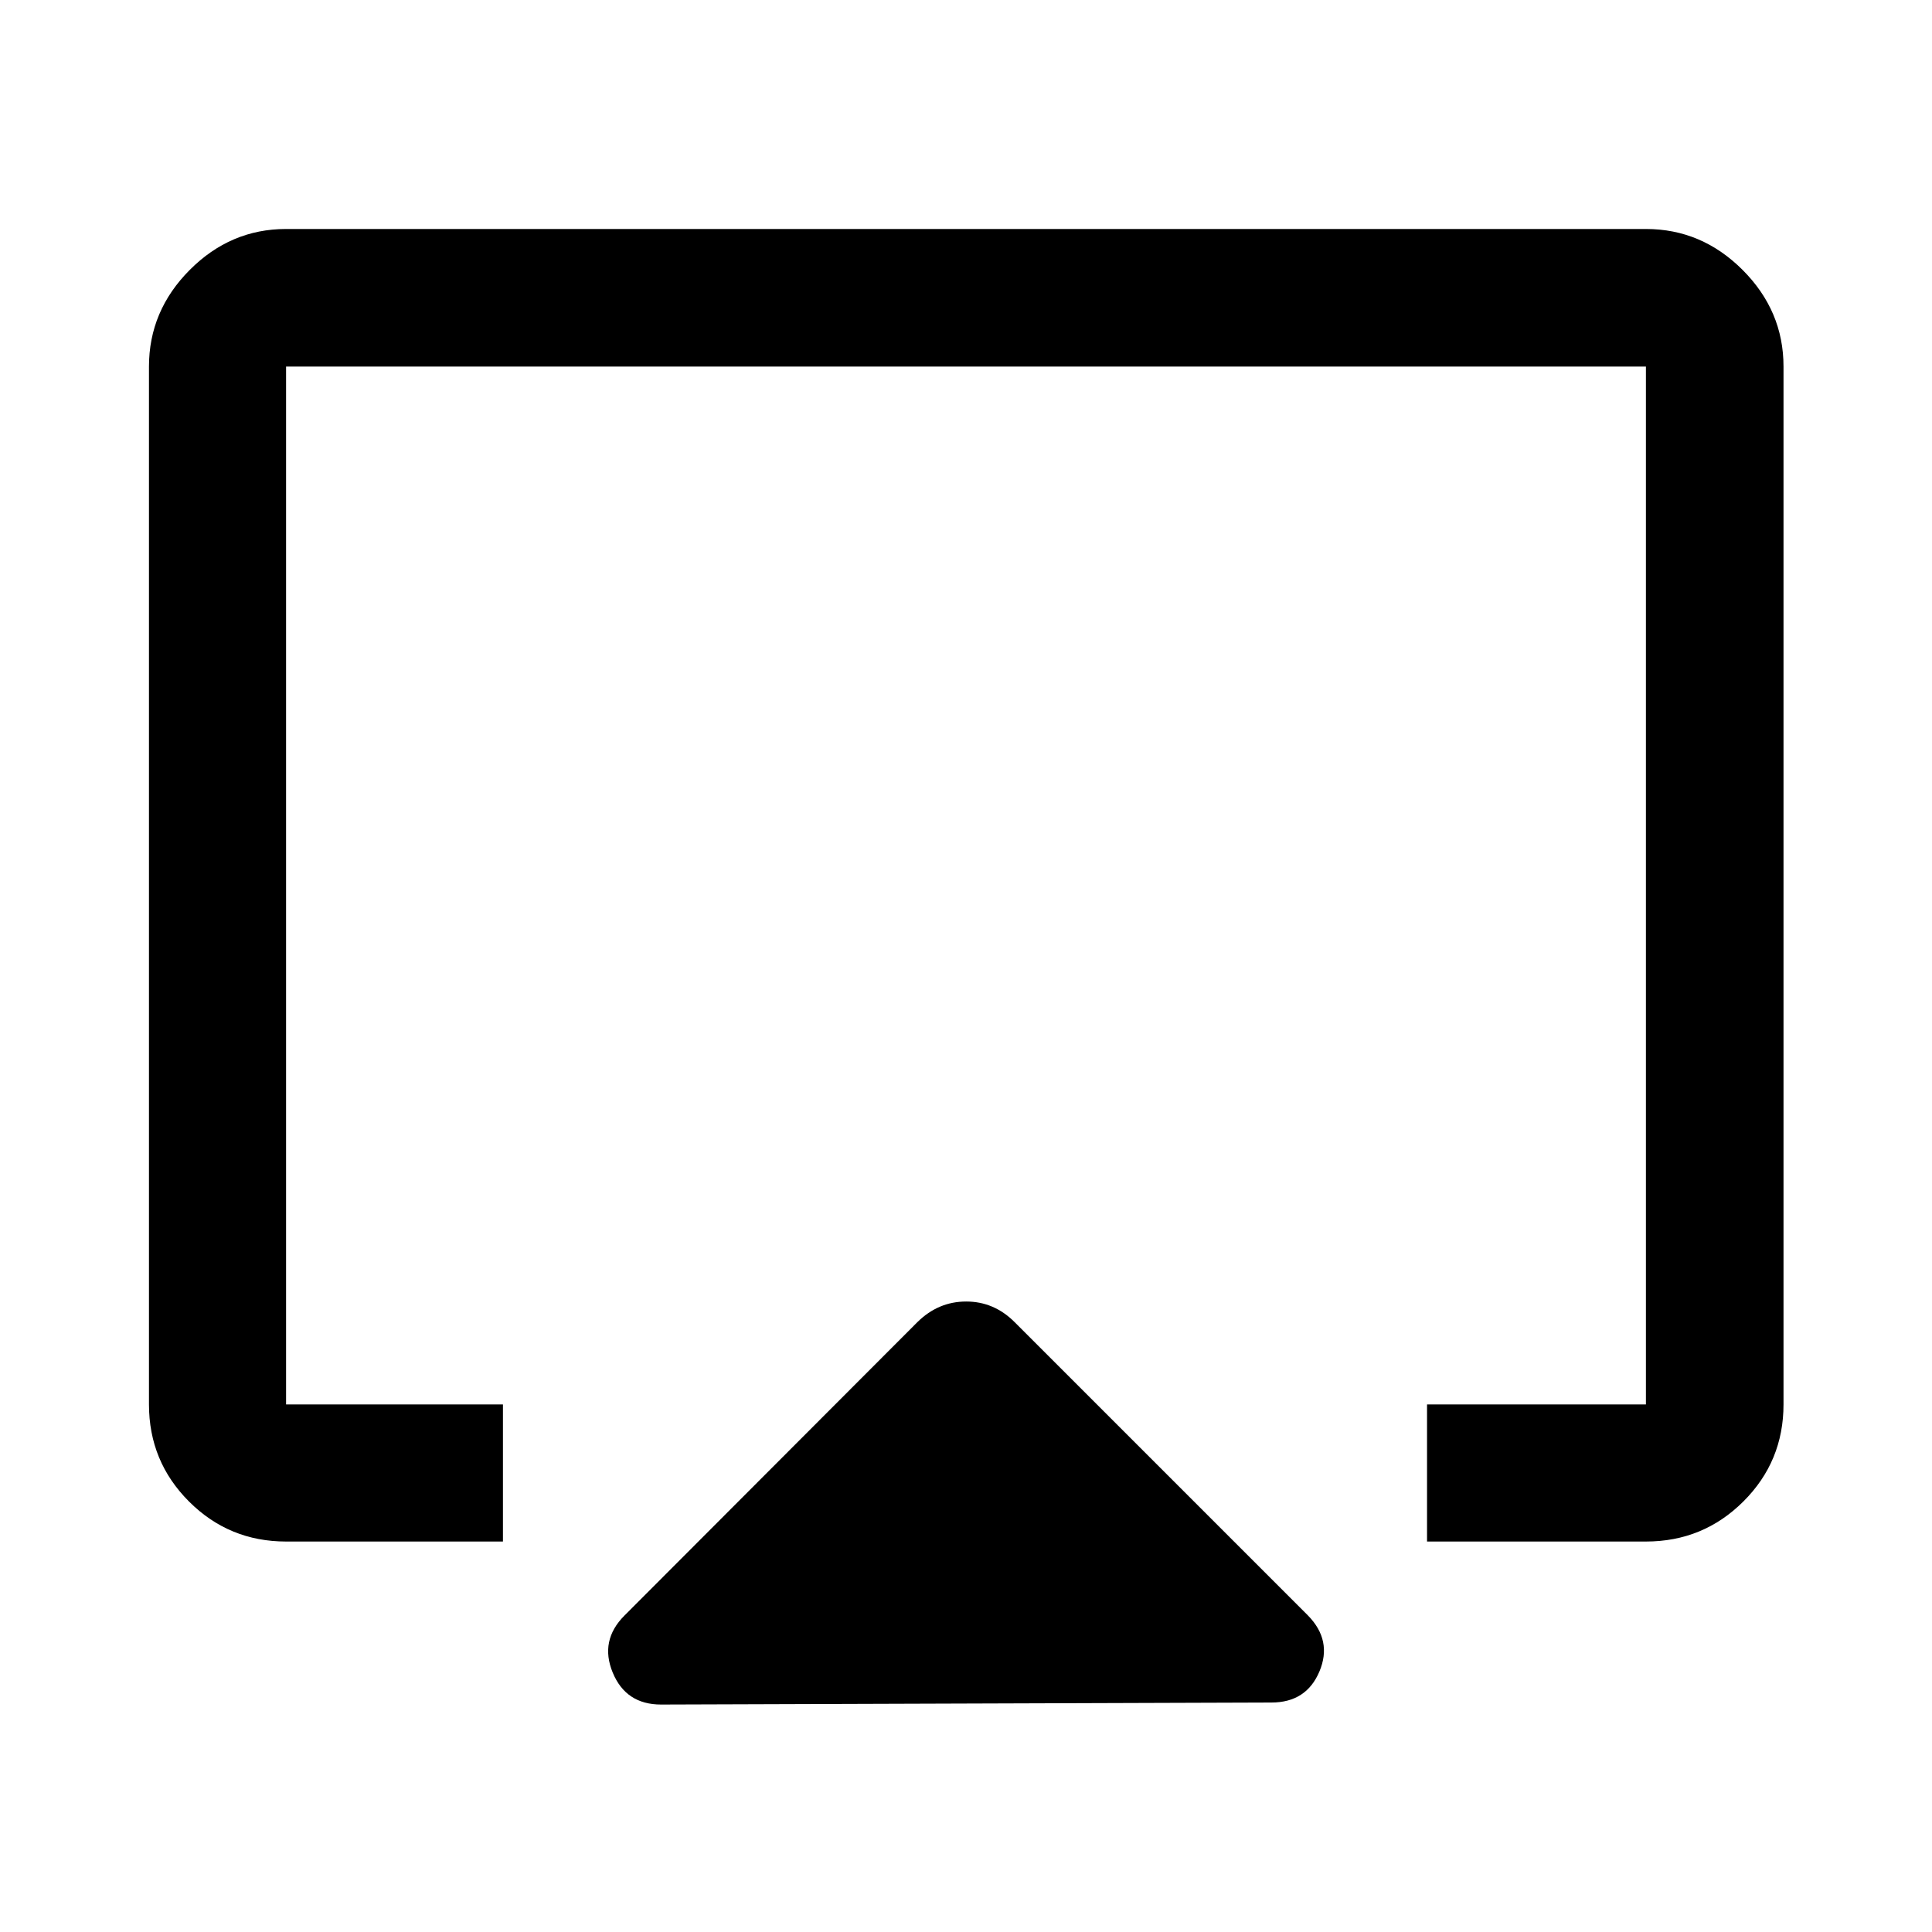 <svg xmlns="http://www.w3.org/2000/svg" width="48" height="48" viewBox="0 -960 960 960"><path d="M74.022-262.152v-515.696q0-27.697 20.265-48.033 20.266-20.337 47.865-20.337h675.696q27.697 0 48.033 20.337 20.337 20.336 20.337 48.033v515.696q0 28.349-19.962 48.24-19.961 19.89-48.408 19.89H709.087v-68.13h108.761v-515.696H142.152v515.696h107.761v68.13H142.152q-28.349 0-48.24-19.89-19.89-19.891-19.89-48.24ZM480-485.935ZM310.326-157.283l145.565-145.804q10.37-10.196 24.196-10.196 13.826 0 24.022 10.196l145.804 145.804q12.196 12.435 5.693 27.848-6.503 15.413-23.845 15.413l-303.283 1q-17.478 0-24.032-15.913-6.555-15.913 5.88-28.348Z"/></svg>